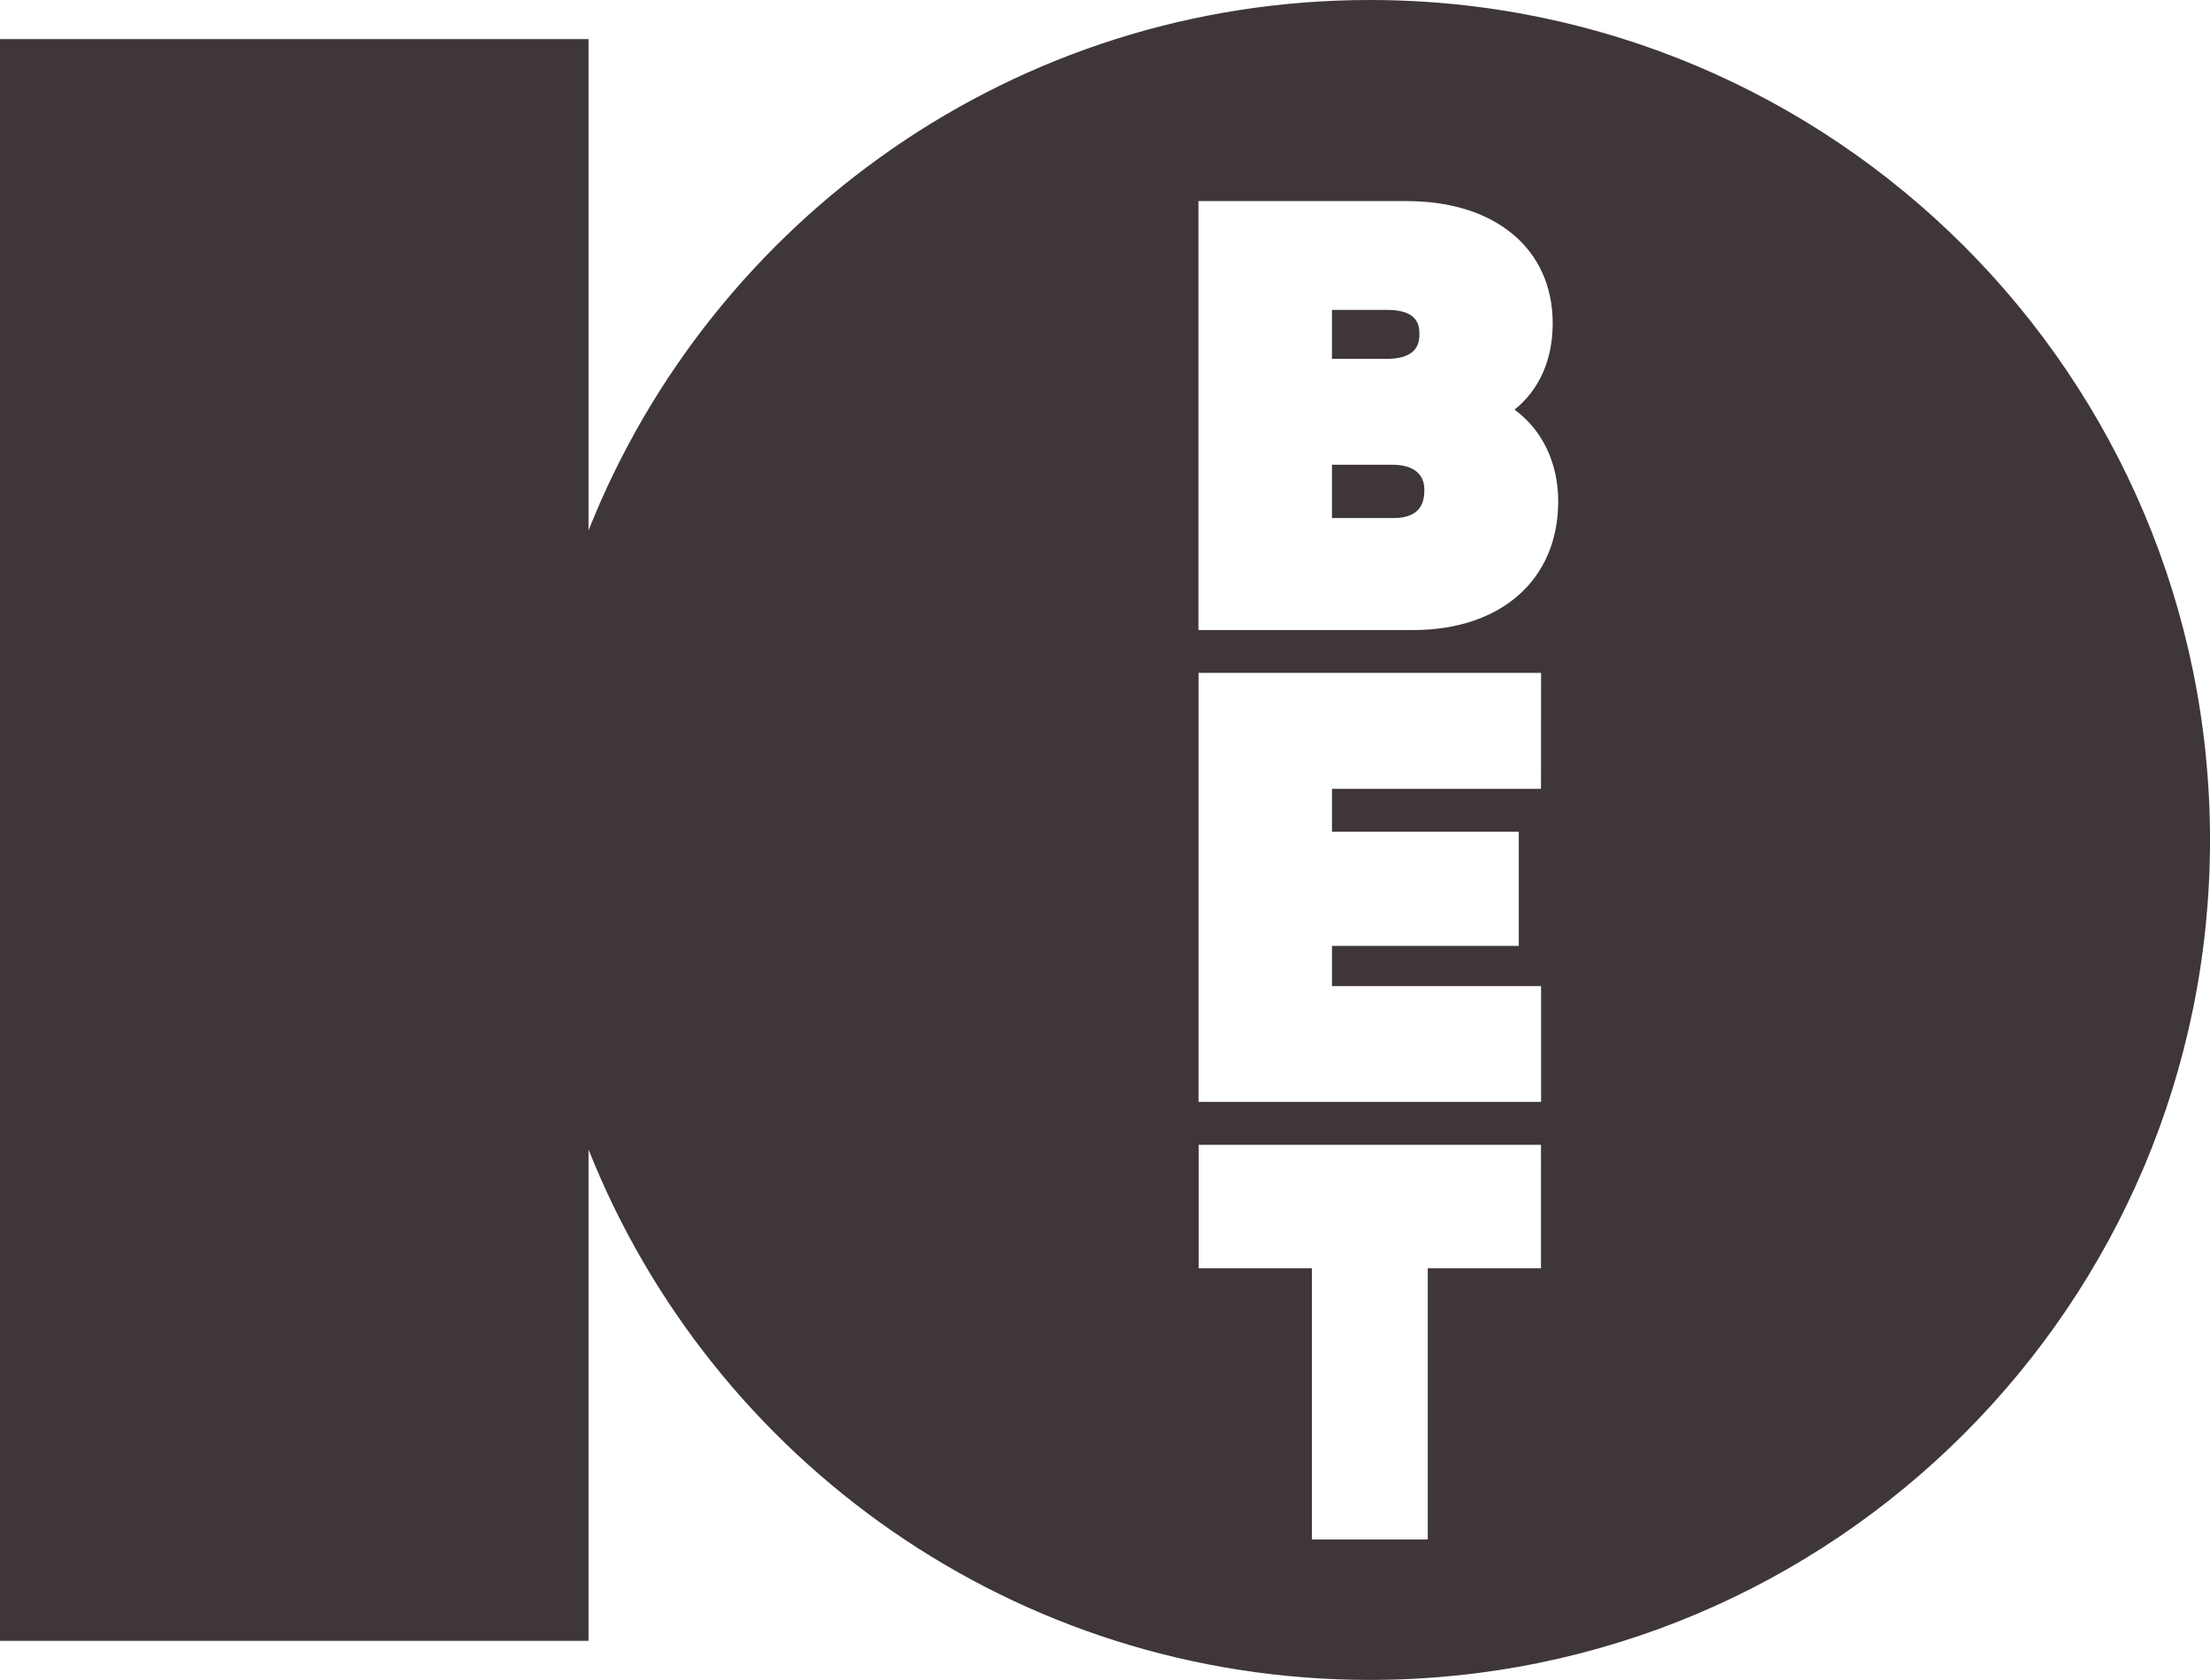 <?xml version="1.0" ?>
<svg xmlns="http://www.w3.org/2000/svg" viewBox="0 0 875.56 665.73">
	<defs>
		<style>.cls-1{fill:#3e3639;}</style>
	</defs>
	<g id="Layer_2" data-name="Layer 2">
		<g id="Layer_1-2" data-name="Layer 1">
			<path class="cls-1" d="M542.7,0C402.18,0,282,87.07,233.17,210.2V15.5H0V650.24H233.17V455.54c48.84,123.13,169,210.2,309.53,210.2,183.84,0,332.87-149,332.87-332.87S726.53,0,542.7,0Zm67.81,502.61H565.65V610.09h-45.9V502.61H474.88V453.67H610.51Zm0-190H527.71v17h74v45.25h-74v15.91h82.84v45.9H474.84v-170H610.55ZM559.8,249.69h-85v-170h82.57c35.1,0,57.78,19,57.78,48.42,0,14.49-5.32,26.39-15.13,34.23,11,8,17.31,21.13,17.31,36.28C617.37,229.66,594.77,249.69,559.8,249.69Z"/>
			<path class="cls-1" d="M552,184.18H527.7v21.13H552c11,0,12.31-6.41,12.31-11.22C564.29,185.15,555.68,184.18,552,184.18Z"/>
			<path class="cls-1" d="M562.32,132.5c0-2.9,0-9.69-12.74-9.69H527.7V142.2h21.88C562.32,142.2,562.32,134.9,562.32,132.5Z"/>
		</g>
	</g>
</svg>
